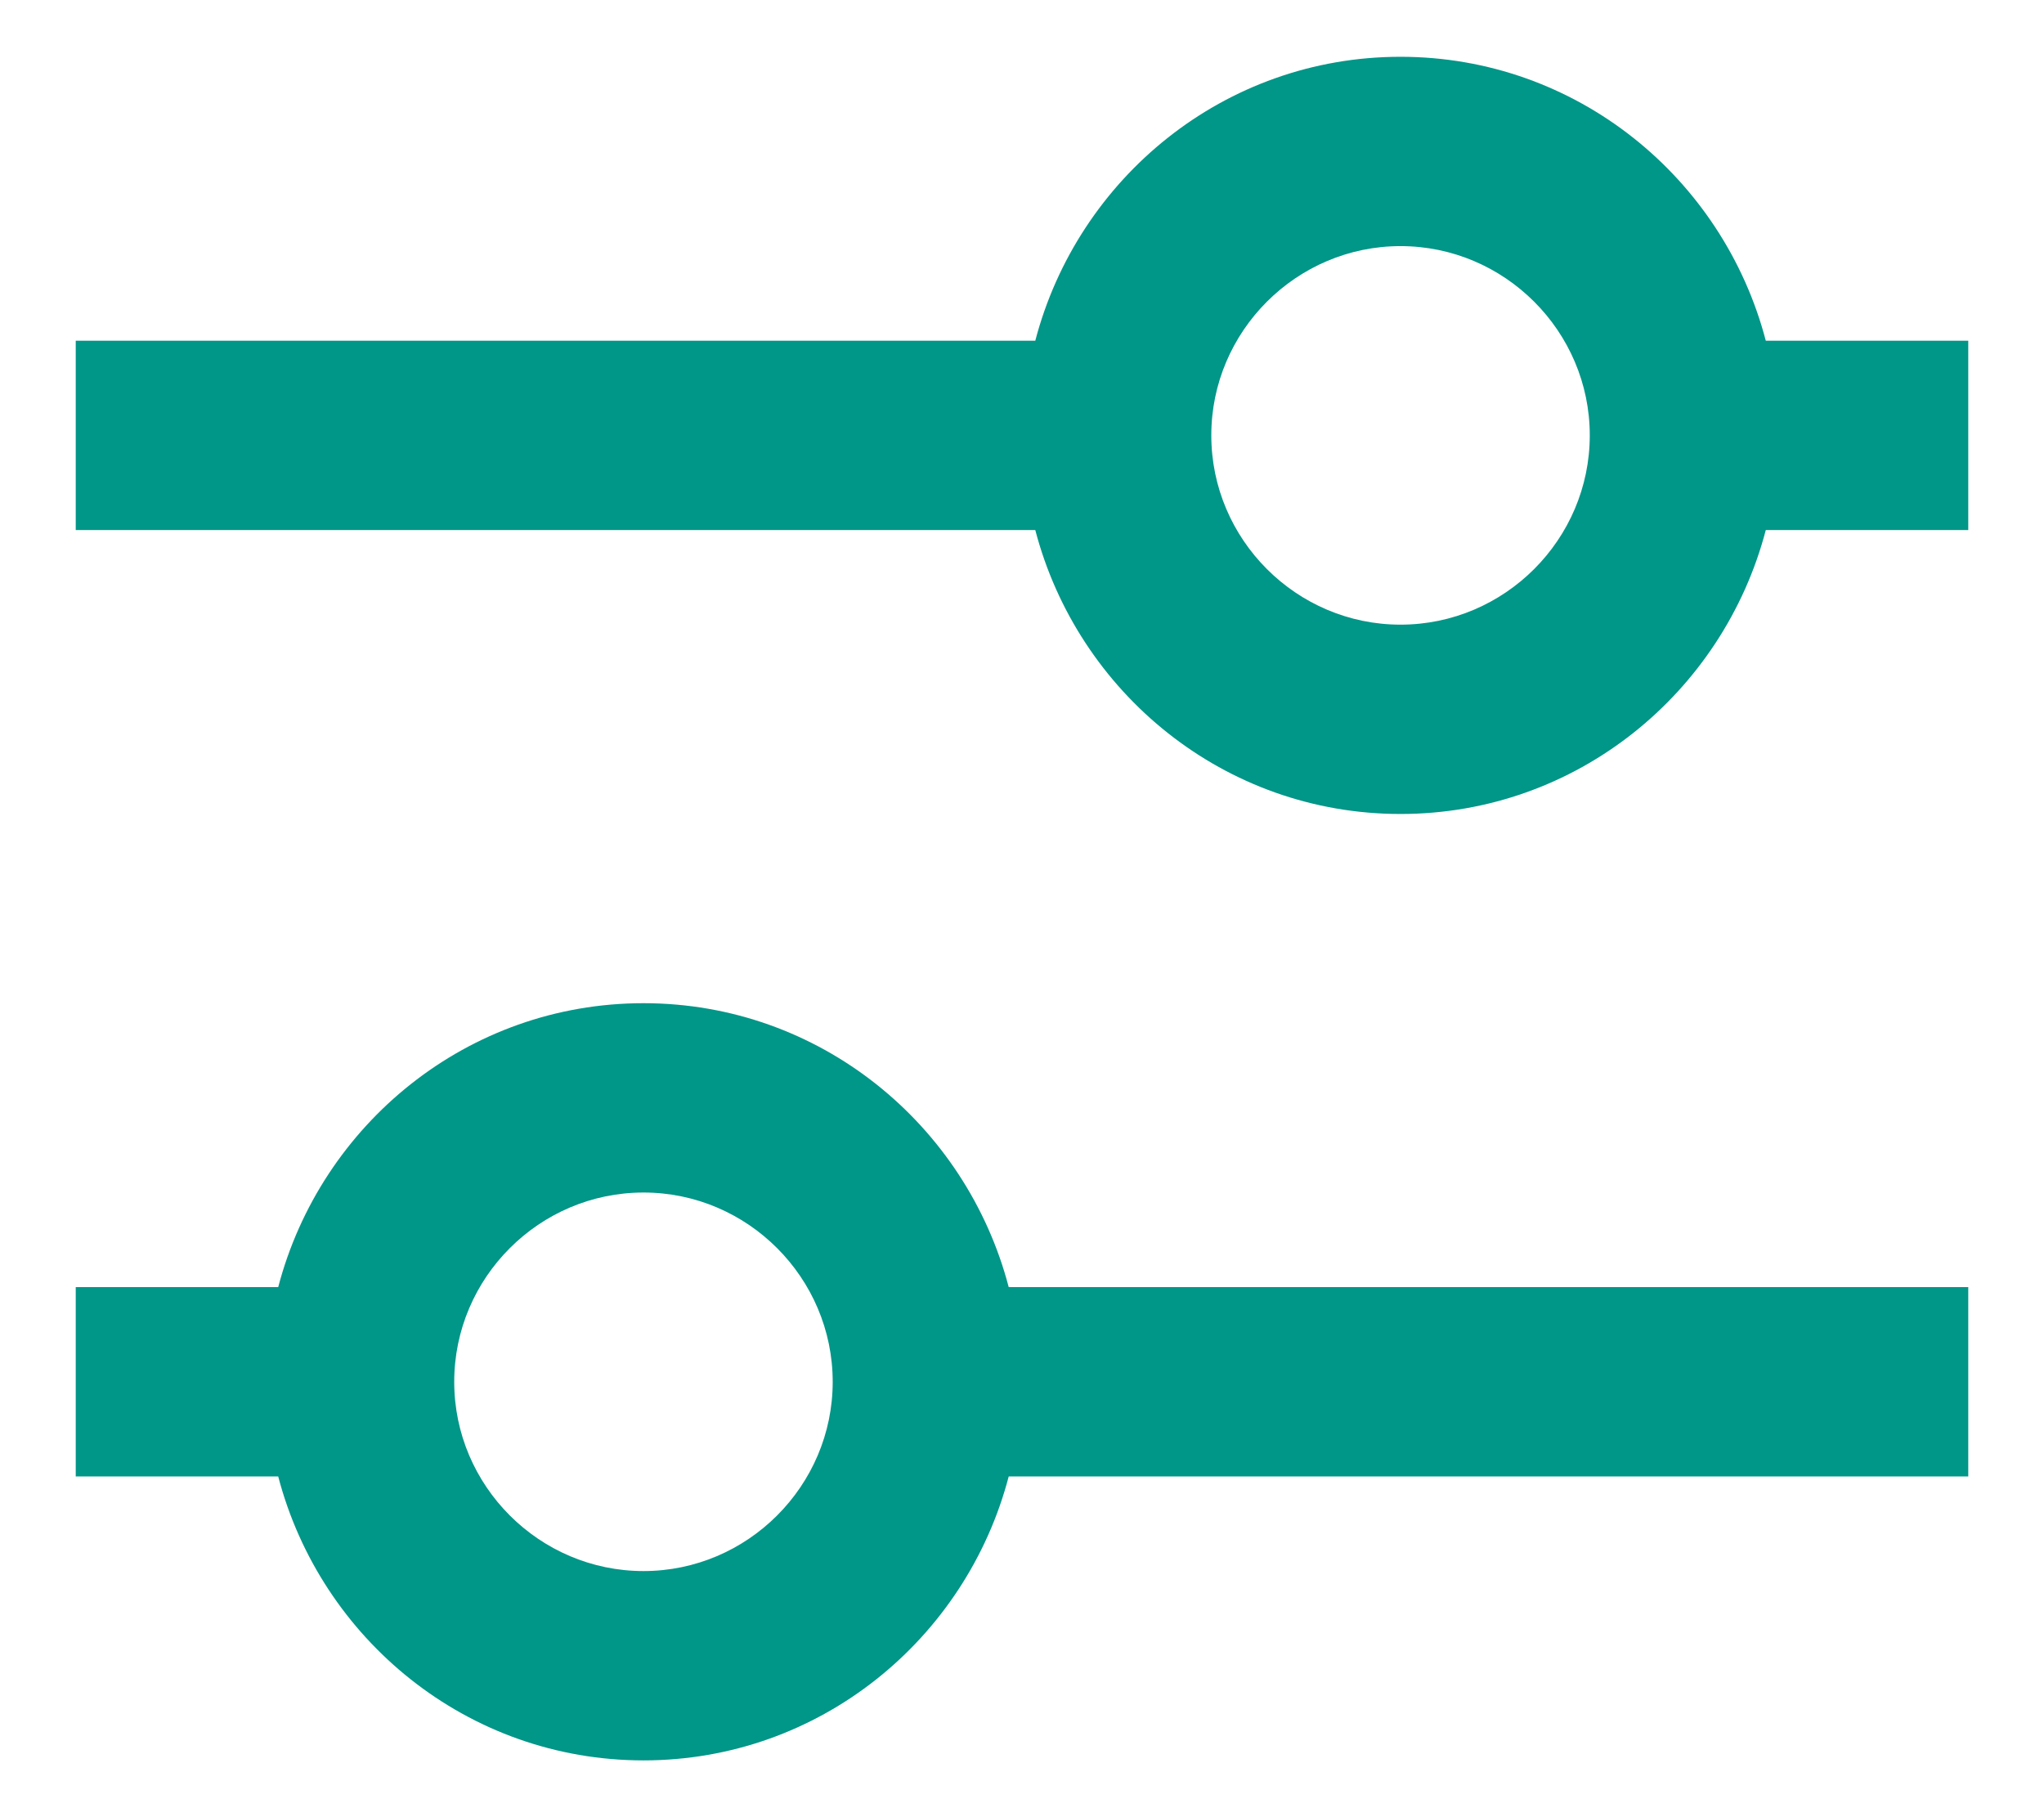 <svg width="18" height="16" viewBox="0 0 18 16" fill="none" xmlns="http://www.w3.org/2000/svg">
<path d="M5.667 8.833C4.117 8.833 2.825 9.9 2.45 11.333H0.667V13H2.45C2.825 14.433 4.117 15.5 5.667 15.5C7.217 15.5 8.508 14.433 8.883 13H17.333V11.333H8.883C8.508 9.9 7.217 8.833 5.667 8.833ZM5.667 13.833C4.75 13.833 4 13.083 4 12.167C4 11.25 4.75 10.5 5.667 10.5C6.583 10.5 7.333 11.25 7.333 12.167C7.333 13.083 6.583 13.833 5.667 13.833ZM15.55 3C15.175 1.567 13.883 0.5 12.333 0.5C10.783 0.5 9.492 1.567 9.117 3H0.667V4.667H9.117C9.492 6.1 10.783 7.167 12.333 7.167C13.883 7.167 15.175 6.1 15.55 4.667H17.333V3H15.55ZM12.333 5.5C11.417 5.5 10.667 4.75 10.667 3.833C10.667 2.917 11.417 2.167 12.333 2.167C13.25 2.167 14 2.917 14 3.833C14 4.75 13.25 5.5 12.333 5.5Z" fill="#009688"/>
</svg>
